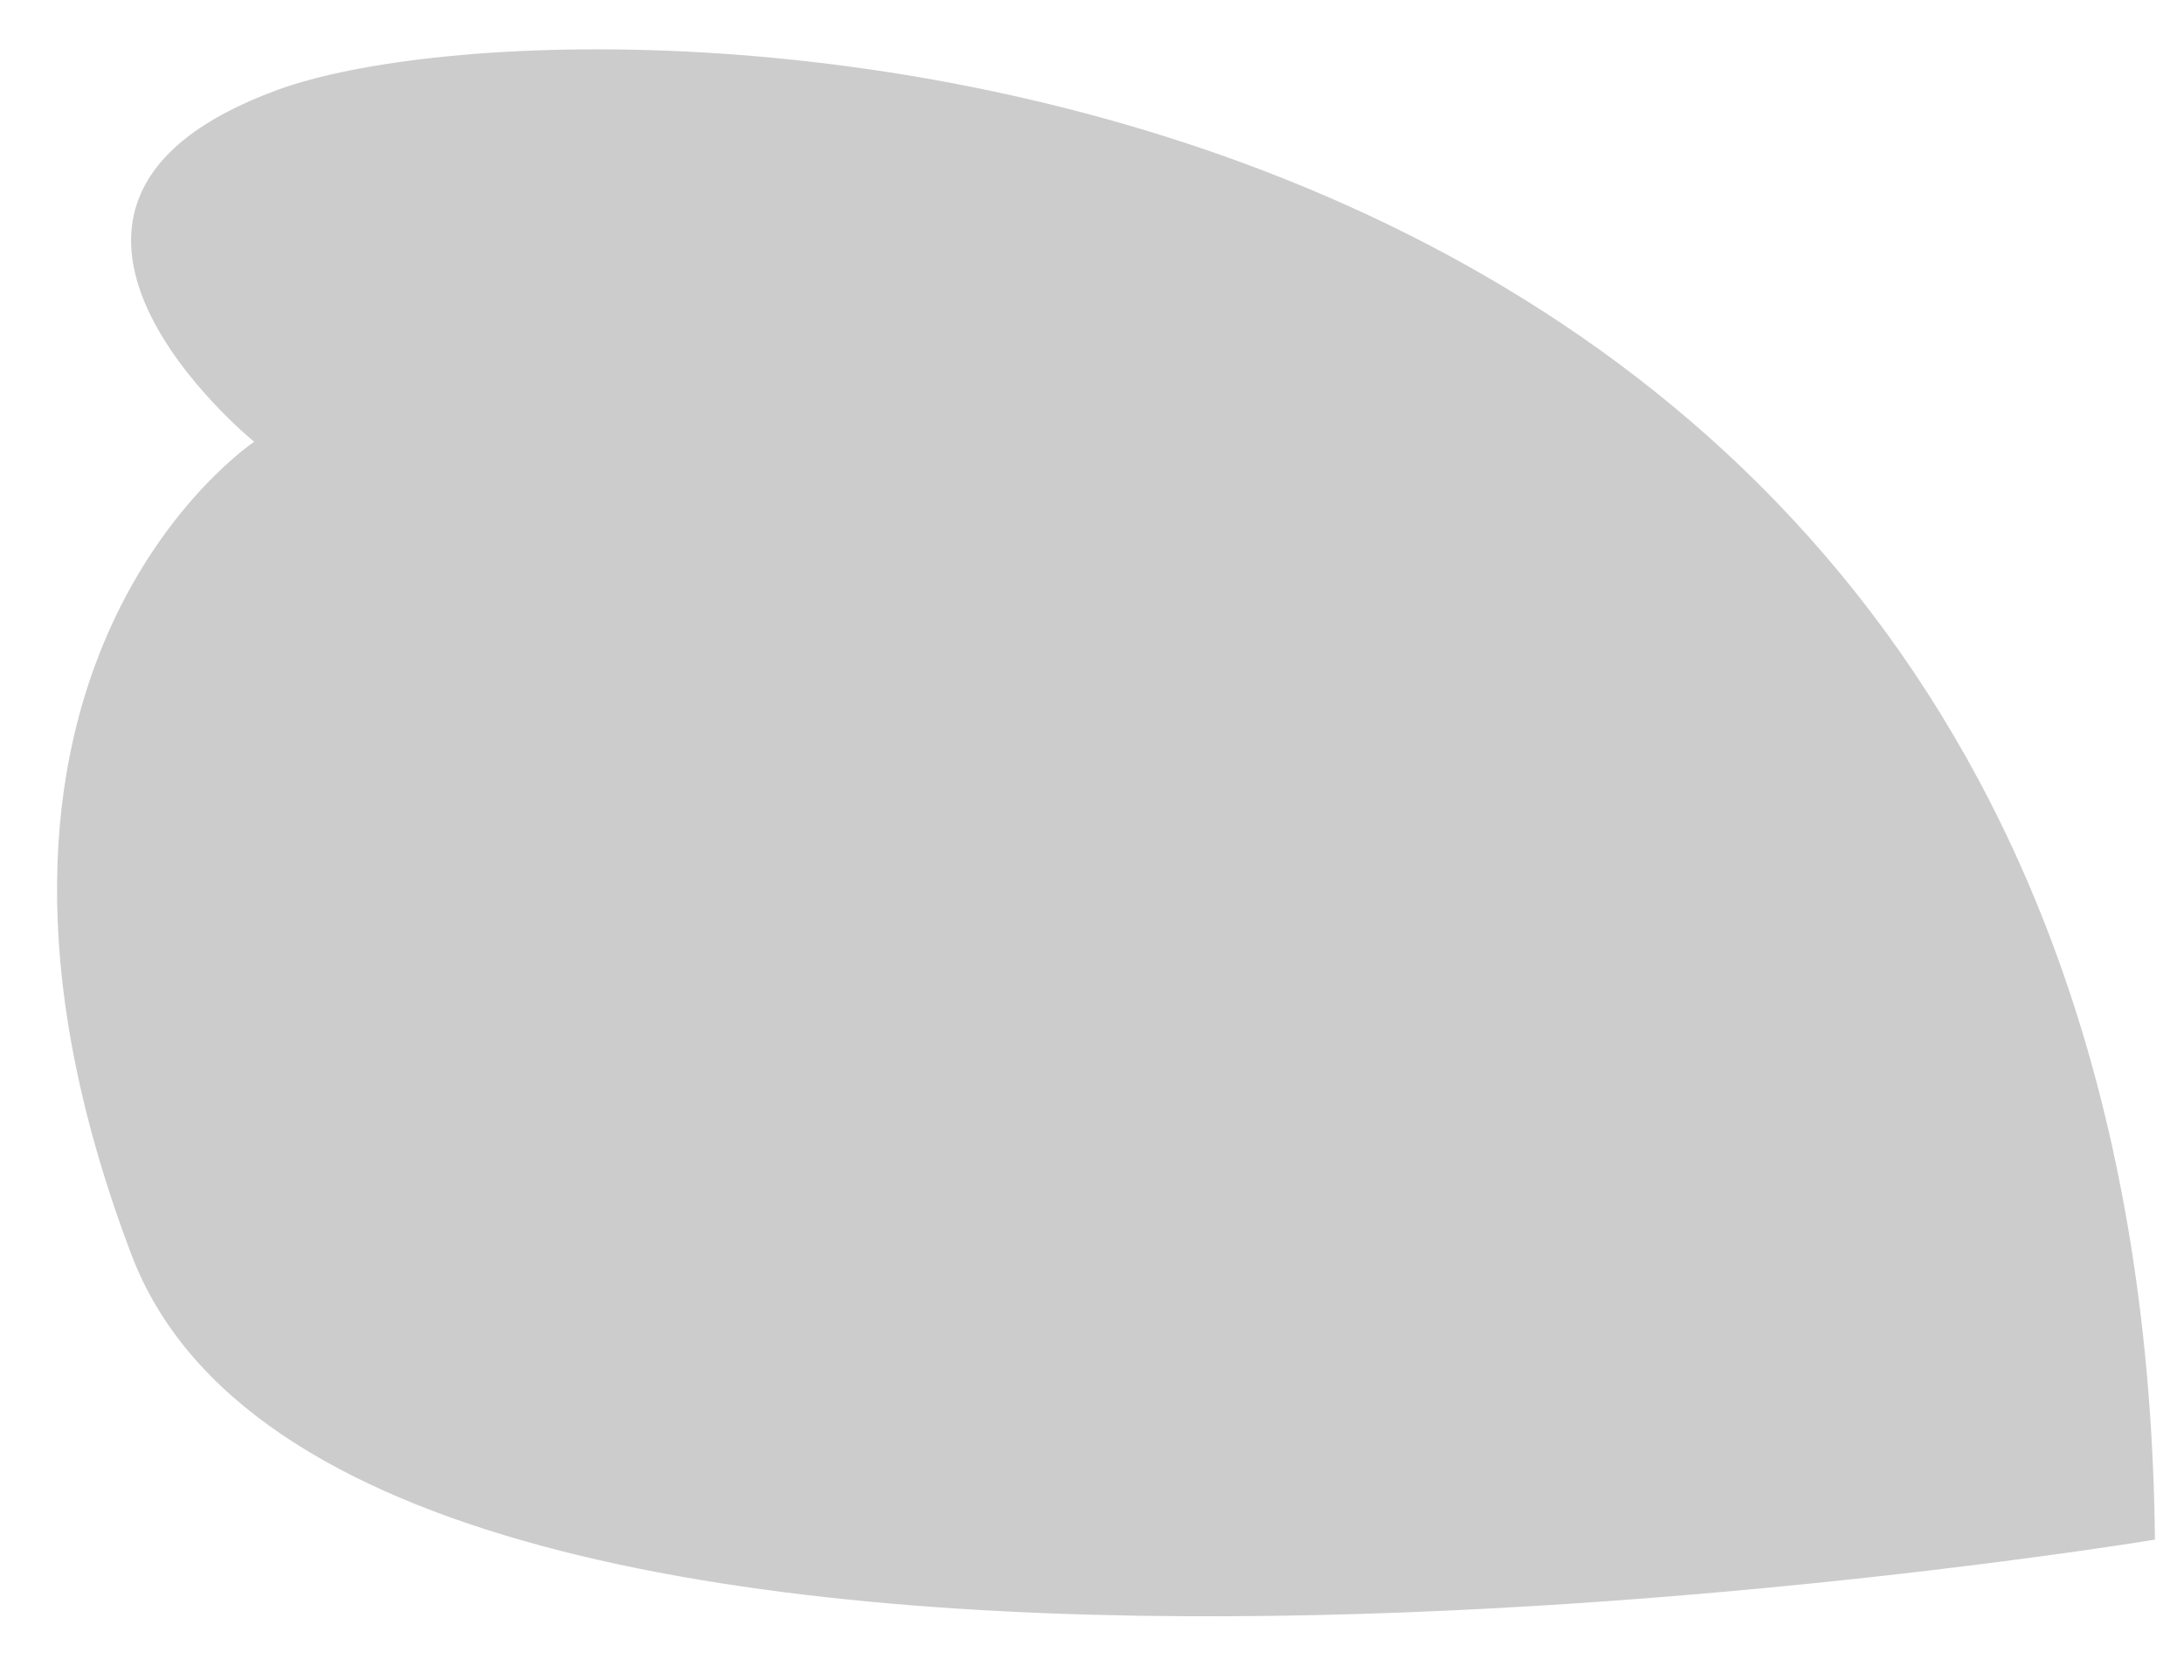 <?xml version="1.0" encoding="UTF-8" standalone="no"?><svg width='26' height='20' viewBox='0 0 26 20' fill='none' xmlns='http://www.w3.org/2000/svg'>
<path opacity='0.2' d='M3.026 5.259C3.026 5.259 -0.45 2.443 3.304 1.07C7.058 -0.303 25.463 0.097 25.654 18.328C25.654 18.328 4.208 21.891 1.566 14.939C-1.076 7.987 3.026 5.259 3.026 5.259Z' fill='black'/>
</svg>
